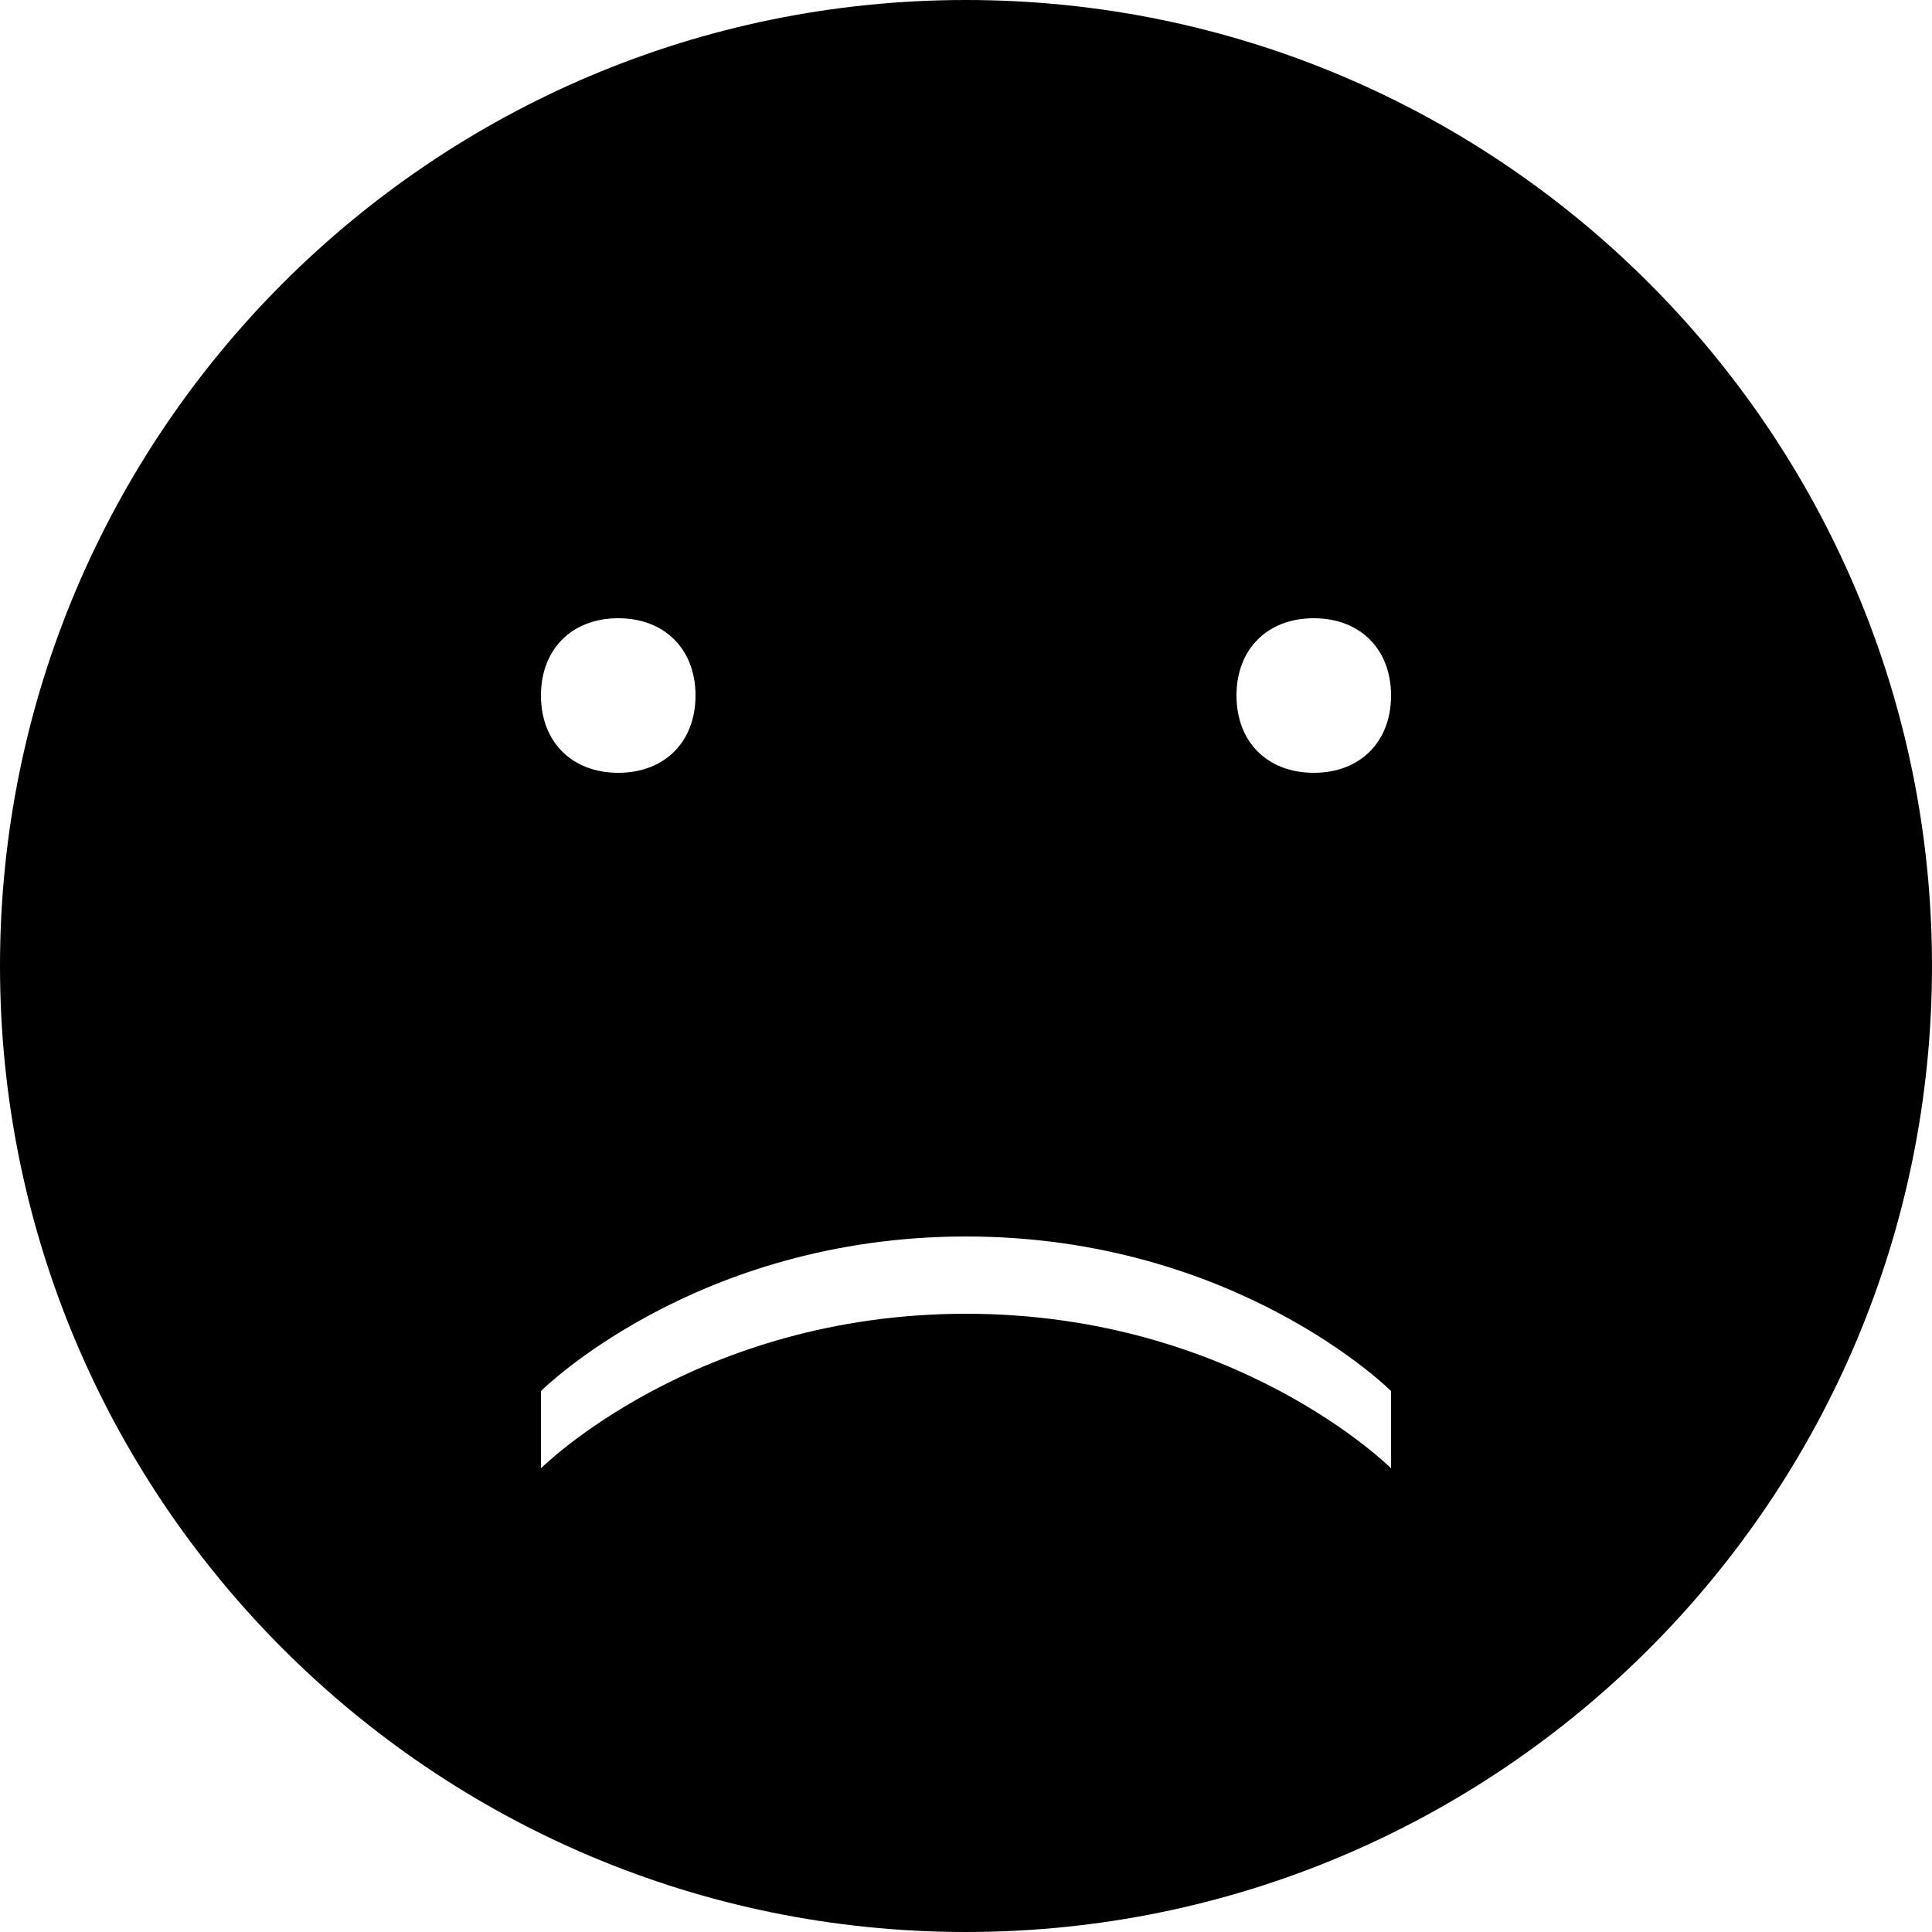 <?xml version="1.0" encoding="iso-8859-1"?>
<!-- Generator: Adobe Illustrator 16.0.0, SVG Export Plug-In . SVG Version: 6.00 Build 0)  -->
<!DOCTYPE svg PUBLIC "-//W3C//DTD SVG 1.1//EN" "http://www.w3.org/Graphics/SVG/1.1/DTD/svg11.dtd">
<svg version="1.1" id="Capa_1" xmlns="http://www.w3.org/2000/svg" xmlns:xlink="http://www.w3.org/1999/xlink" x="0px" y="0px"
	 width="478.125px" height="478.125px" viewBox="0 0 478.125 478.125" style="enable-background:new 0 0 478.125 478.125;"
	 xml:space="preserve">
<g>
	<path fill="currentColor" d="M239.062,0C107.1,0,0,107.1,0,239.062c0,131.963,107.1,239.062,239.062,239.062c131.963,0,239.062-107.1,239.062-239.062
		C478.125,107.1,371.025,0,239.062,0z M153,153c11.475,0,19.125,7.65,19.125,19.125S164.475,191.25,153,191.25
		s-19.125-7.65-19.125-19.125S141.525,153,153,153z M344.25,363.375c0,0-38.25-38.25-105.188-38.25s-105.188,38.25-105.188,38.25
		V344.25c0,0,38.25-38.25,105.188-38.25s105.188,38.25,105.188,38.25V363.375z M325.125,191.25c-11.475,0-19.125-7.65-19.125-19.125
		S313.65,153,325.125,153s19.125,7.65,19.125,19.125S336.6,191.25,325.125,191.25z"/>
</g>
<g>
</g>
<g>
</g>
<g>
</g>
<g>
</g>
<g>
</g>
<g>
</g>
<g>
</g>
<g>
</g>
<g>
</g>
<g>
</g>
<g>
</g>
<g>
</g>
<g>
</g>
<g>
</g>
<g>
</g>
</svg>
